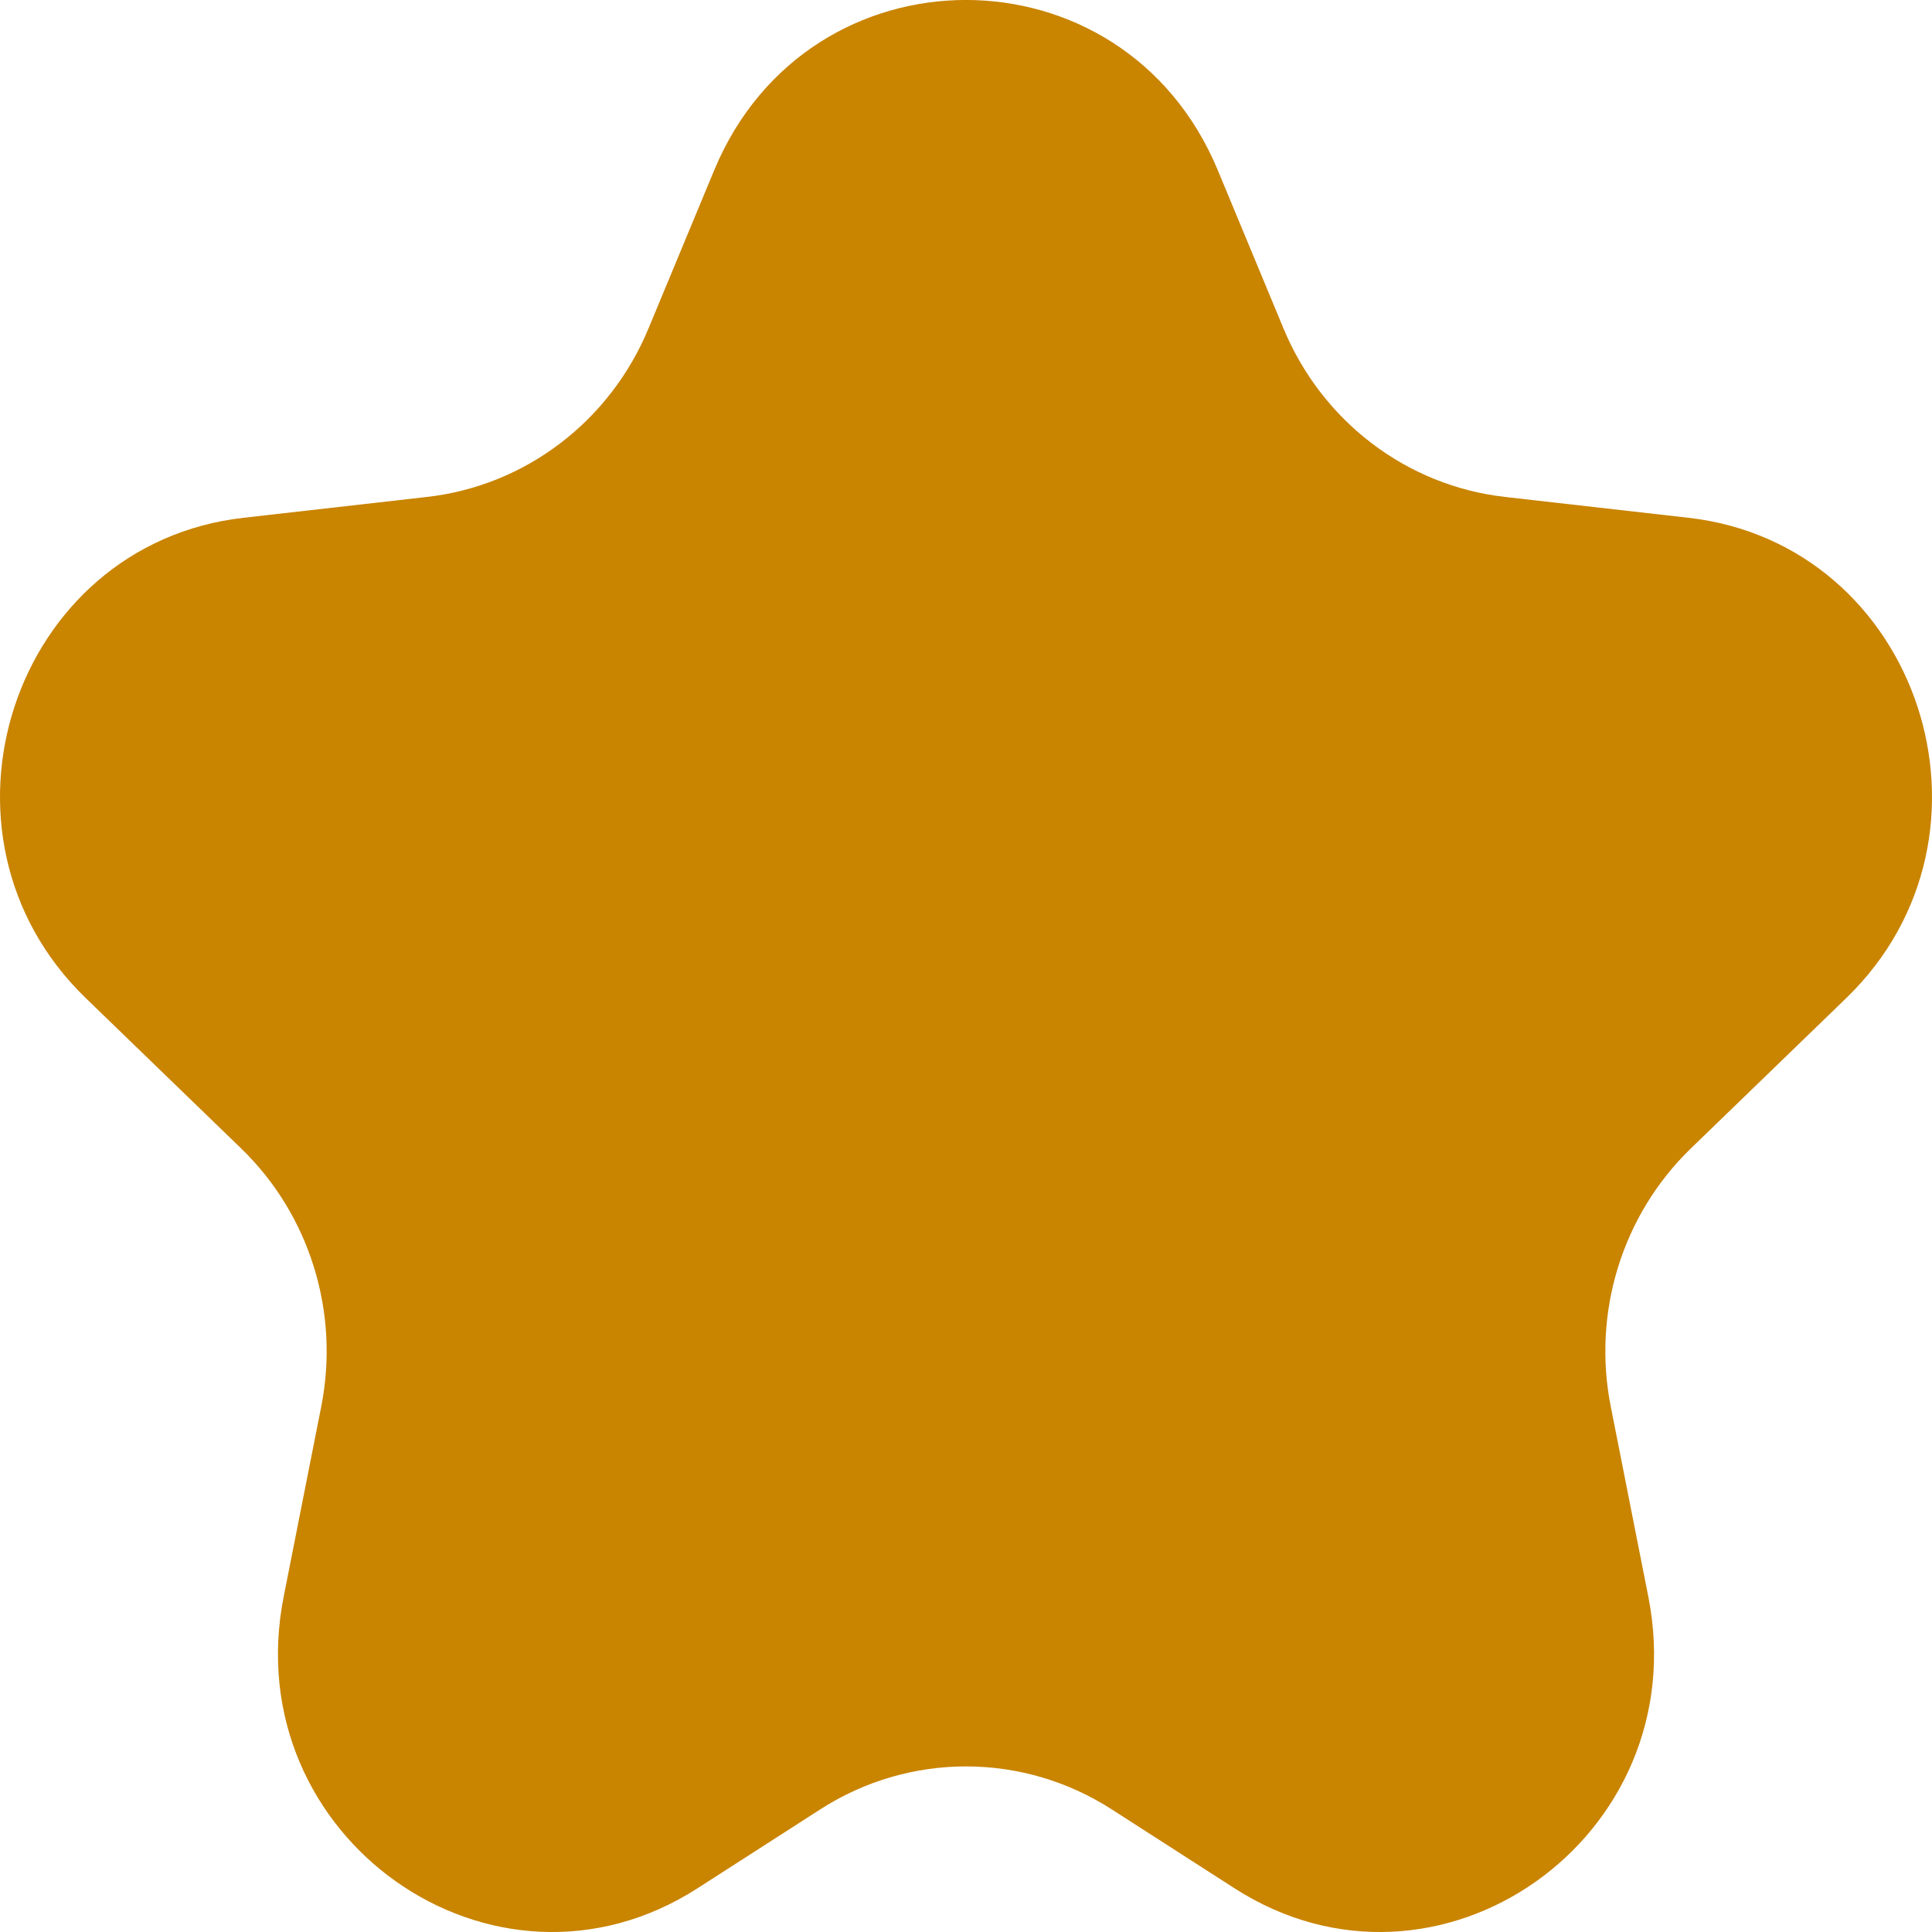 <svg width="18" height="18" viewBox="0 0 18 18" fill="none" xmlns="http://www.w3.org/2000/svg">
<path d="M6.654 1.586C7.532 -0.529 10.468 -0.529 11.346 1.586L11.958 3.06C12.317 3.926 13.107 4.527 14.023 4.63L15.73 4.824C17.885 5.068 18.776 7.776 17.201 9.299L15.752 10.701C15.115 11.318 14.833 12.226 15.007 13.104L15.357 14.876C15.8 17.118 13.398 18.811 11.502 17.593L10.357 16.857C9.528 16.324 8.472 16.324 7.643 16.857L6.498 17.593C4.602 18.811 2.2 17.118 2.643 14.876L2.993 13.104C3.167 12.226 2.885 11.318 2.248 10.701L0.799 9.299C-0.776 7.776 0.115 5.068 2.27 4.824L3.977 4.63C4.893 4.527 5.683 3.926 6.042 3.06L6.654 1.586Z" fill="#C98400"/>
</svg>
